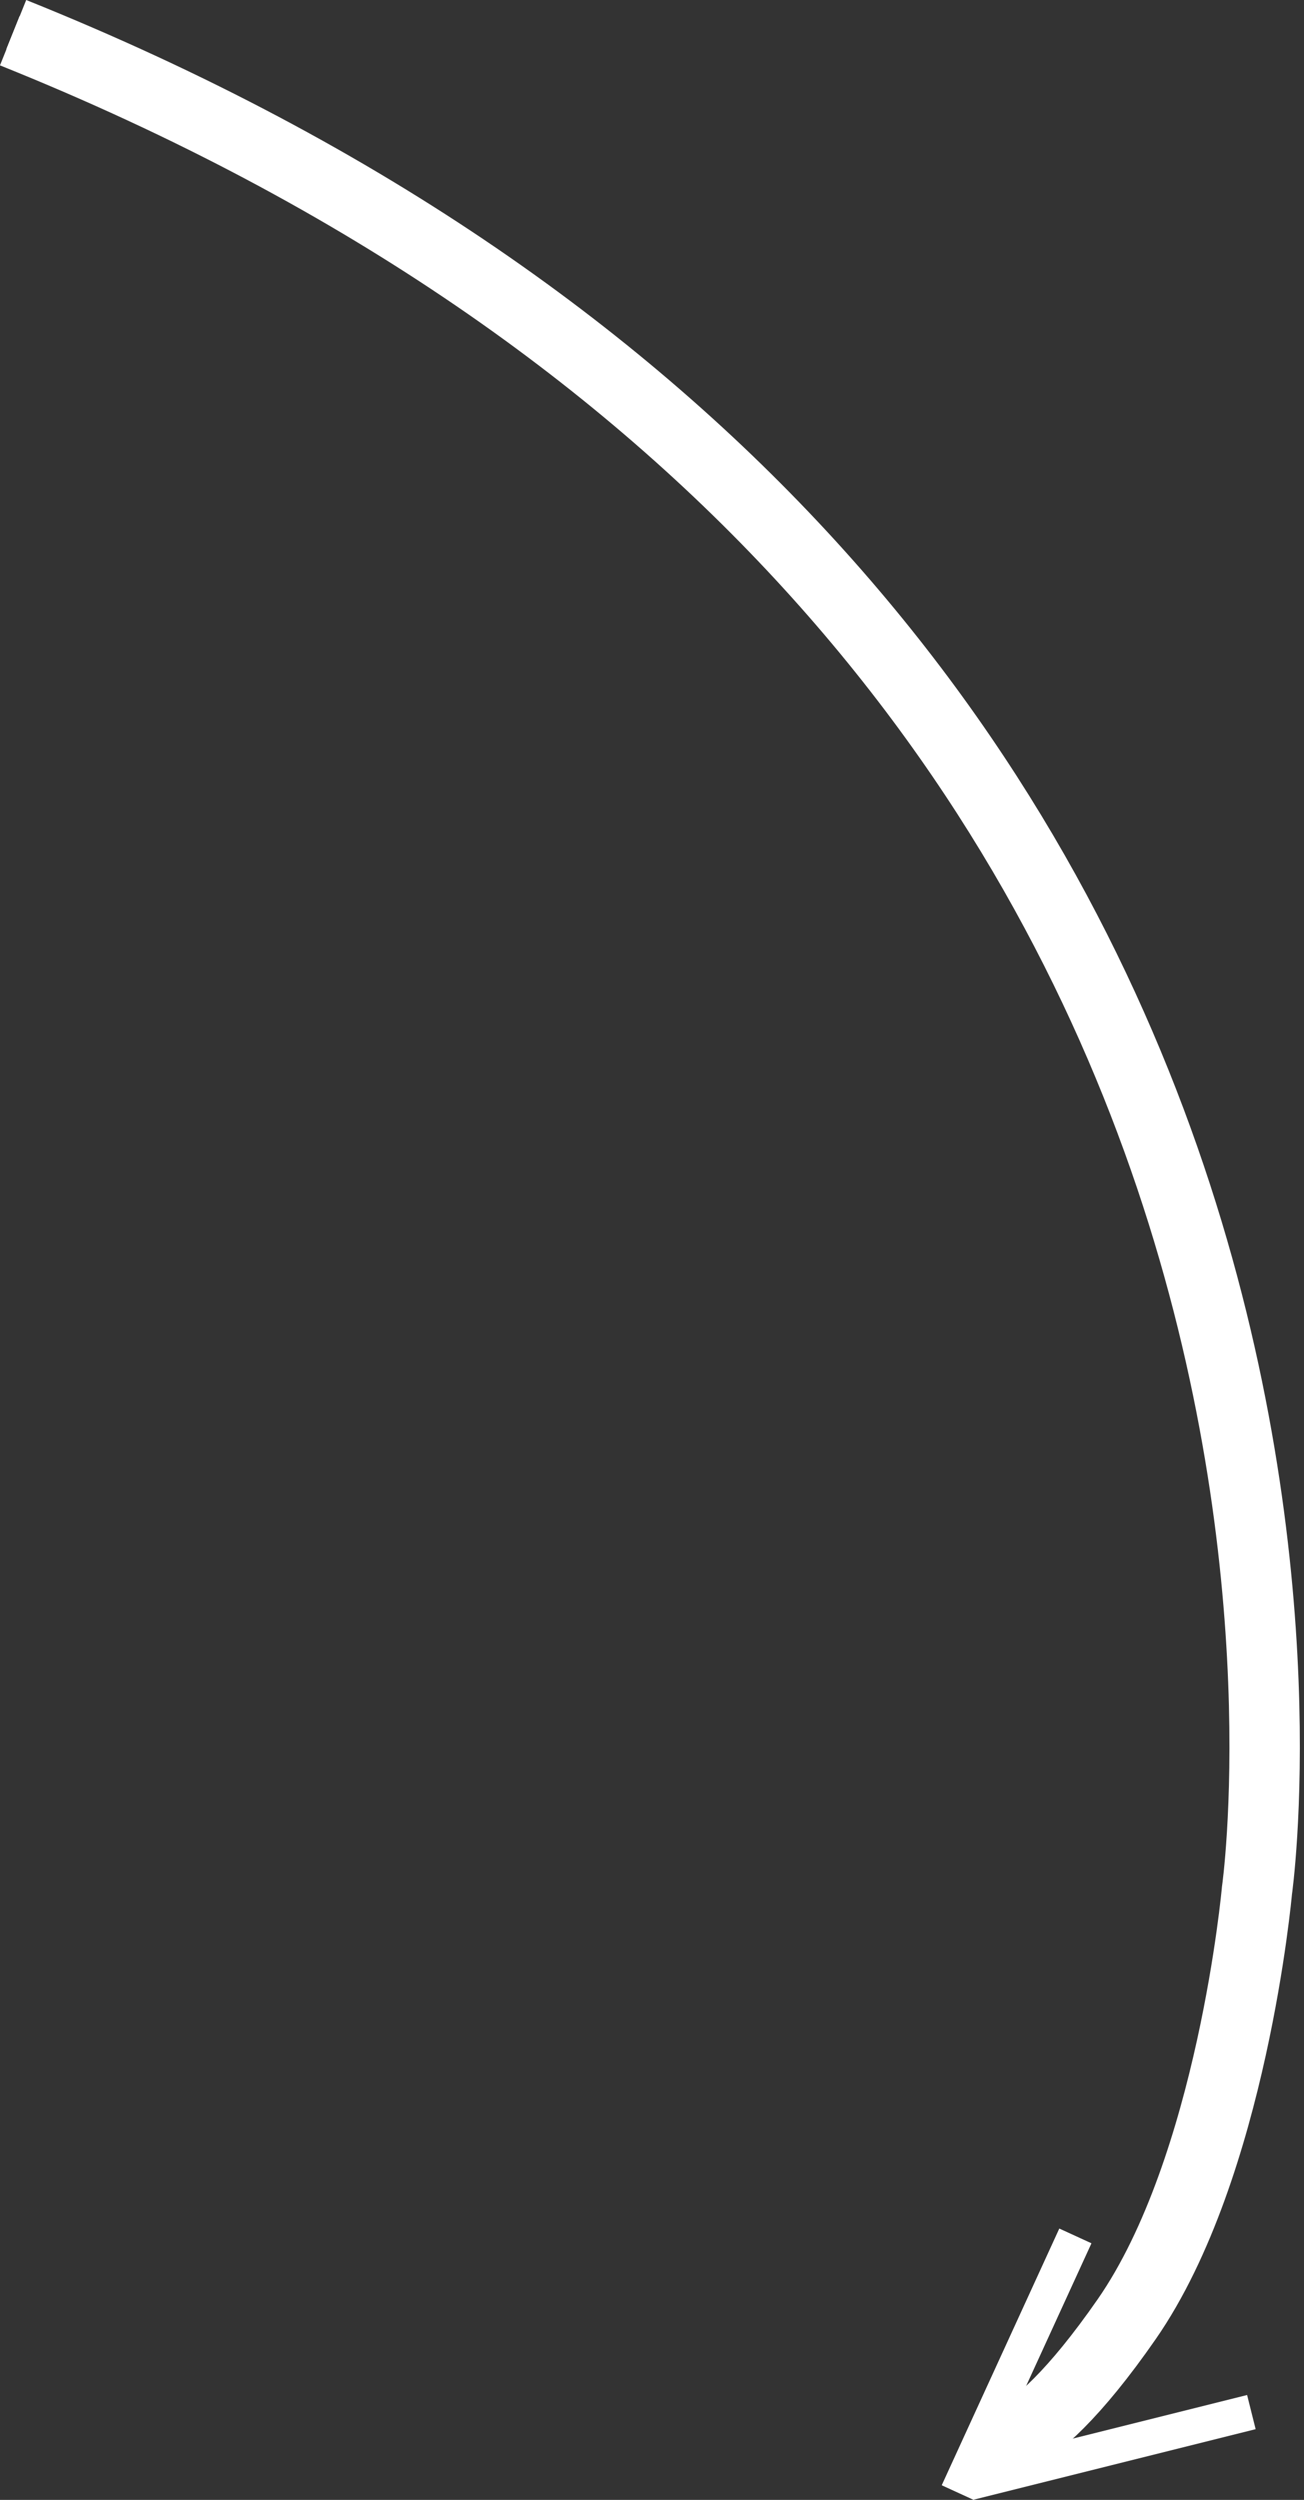 <svg xmlns="http://www.w3.org/2000/svg" width="37.041" height="70.982" viewBox="0 0 37.041 70.982"><rect x="0" y="0" width="37.041" height="70.982" fill="#333333" stroke="none"/><defs><style>.a,.b{fill:none;stroke:#fff;}.b{stroke-width:2px;}</style></defs><g transform="translate(0.372 0.928)"><path class="a" d="M1245.325,1424.945c40.547,16.271,35.333,52.751,35.333,52.751s-.706,7.86-3.7,12.172-4.211,3.592-4.211,3.592" transform="translate(-1245.325 -1424.945)"/><path class="a" d="M-.338,7.285,3,0" transform="translate(27.174 62.561)"/><path class="a" d="M1245.325,1424.945c40.547,16.271,35.333,52.751,35.333,52.751s-.706,7.86-3.7,12.172-4.211,3.592-4.211,3.592" transform="translate(-1245.325 -1424.945)"/><path class="a" d="M-.338,7.285,3,0" transform="translate(27.174 62.561)"/><path class="a" d="M1245.325,1424.945c40.547,16.271,35.333,52.751,35.333,52.751s-.706,7.86-3.7,12.172-4.211,3.592-4.211,3.592" transform="translate(-1245.325 -1424.945)"/><path class="a" d="M1245.325,1424.945c40.547,16.271,35.333,52.751,35.333,52.751s-.706,7.86-3.7,12.172-4.211,3.592-4.211,3.592" transform="translate(-1245.325 -1424.945)"/><path class="a" d="M1245.325,1424.945c40.547,16.271,35.333,52.751,35.333,52.751s-.706,7.86-3.7,12.172-4.211,3.592-4.211,3.592" transform="translate(-1245.325 -1424.945)"/><path class="b" d="M1245.325,1424.945c40.547,16.271,35.333,52.751,35.333,52.751s-.706,7.86-3.7,12.172-4.211,3.592-4.211,3.592" transform="translate(-1245.325 -1424.945)"/><line class="a" y1="2" x2="8" transform="translate(27.174 67.561)"/></g></svg>